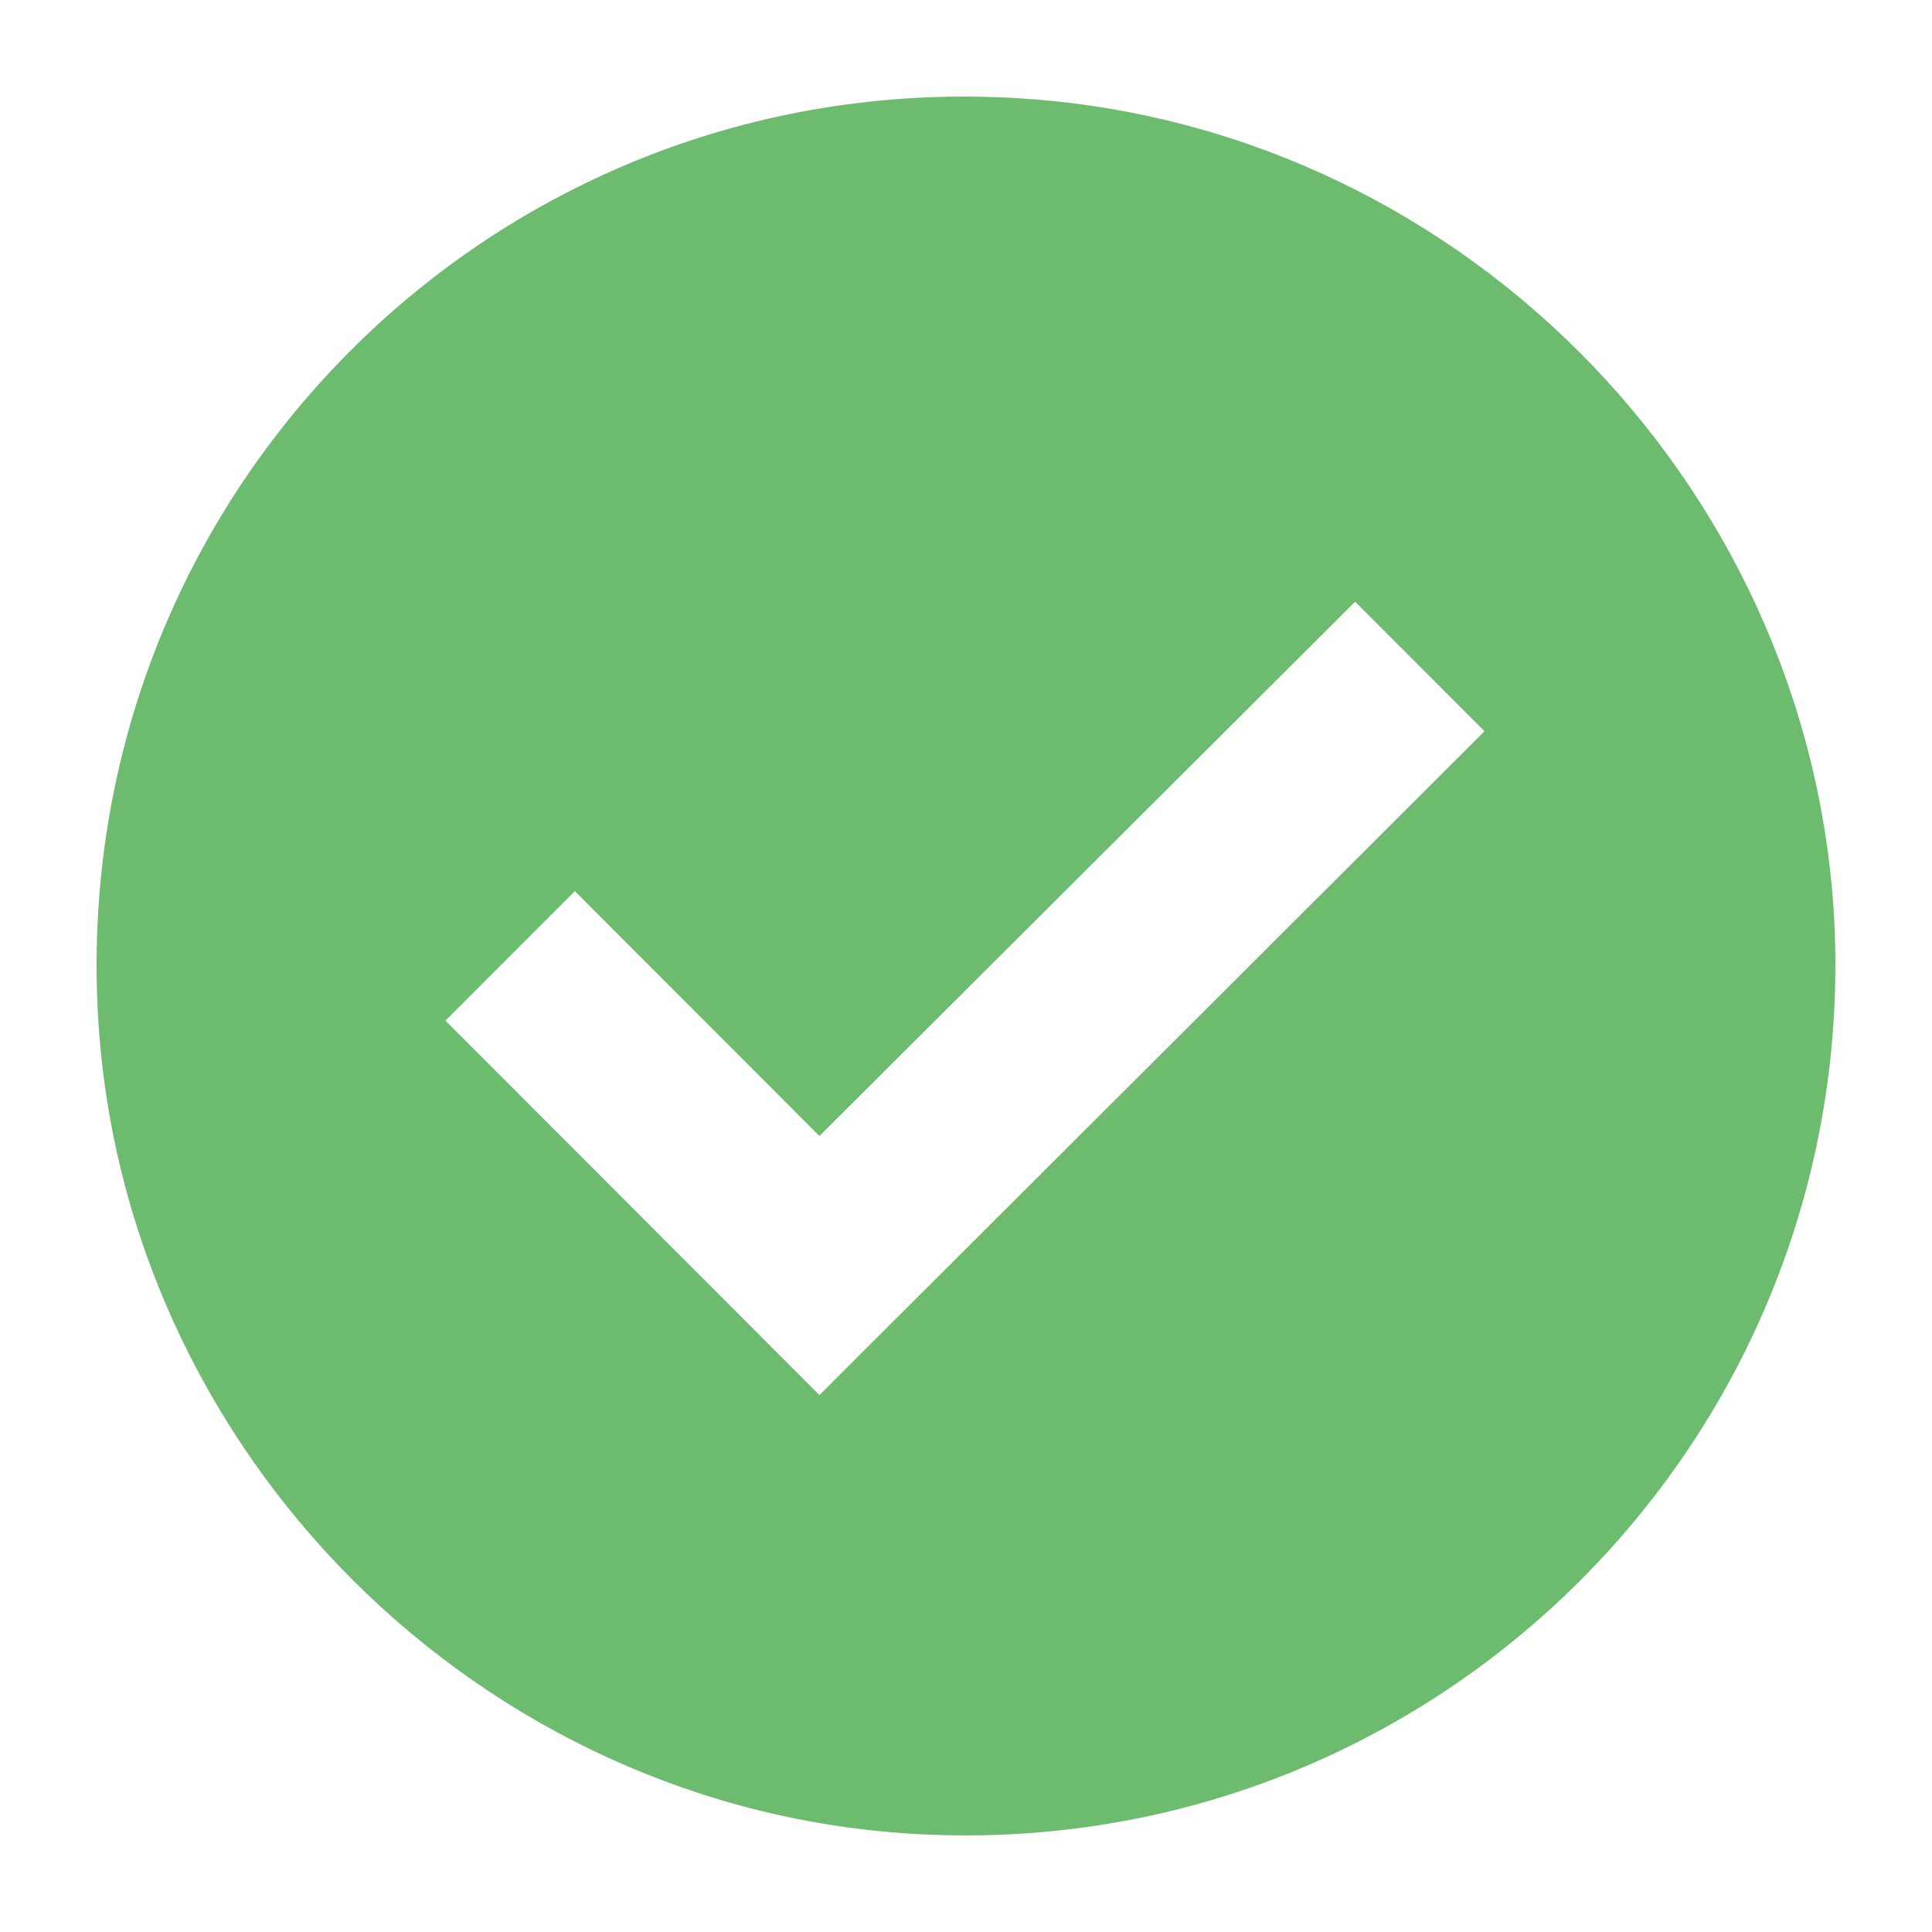 <svg width="100" height="100" viewBox="0 0 100 100" fill="none" xmlns="http://www.w3.org/2000/svg">
<path d="M52.25 5.06C25.568 3.698 3.7 25.592 5.06 52.305C6.211 75.141 24.836 93.788 47.646 94.94C74.327 96.302 96.3 74.303 94.94 47.591C93.684 24.754 75.164 6.213 52.25 5.06ZM42.414 72.208L23.057 52.828L29.754 46.124L42.414 58.8L70.142 31.144L76.838 37.849L42.414 72.208Z" fill="#6CBB6F"/>
</svg>
